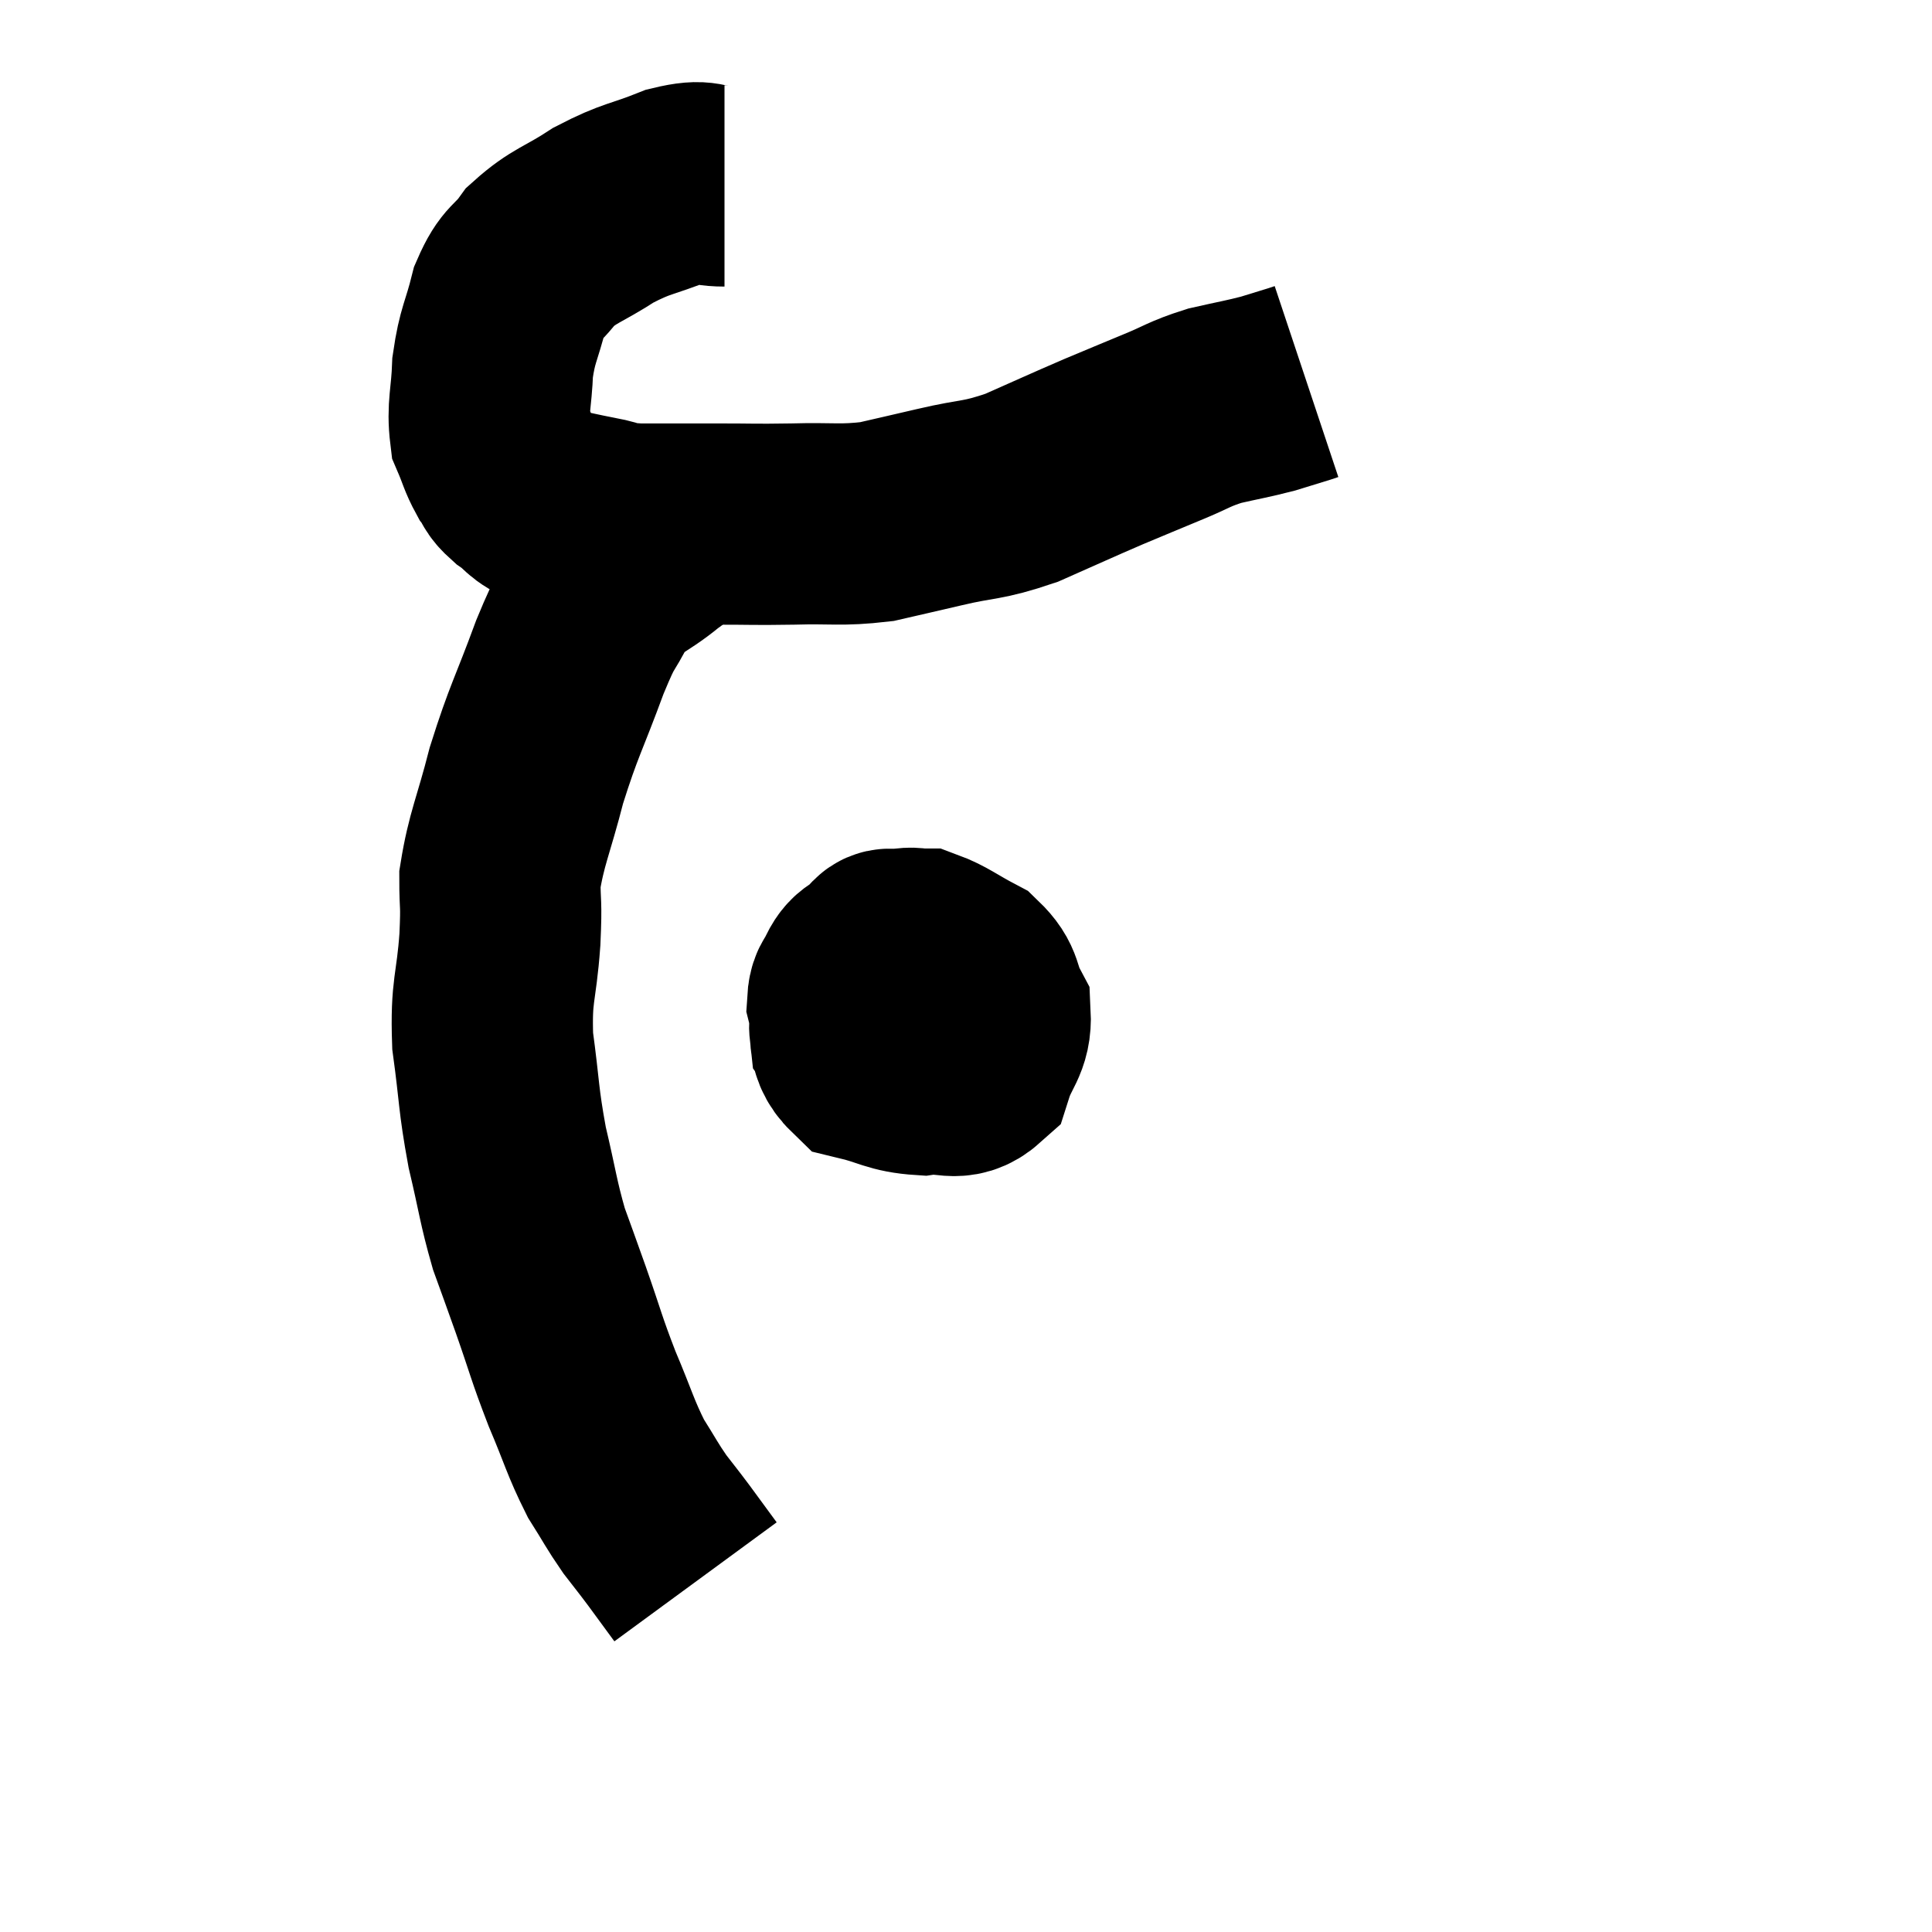 <svg width="48" height="48" viewBox="0 0 48 48" xmlns="http://www.w3.org/2000/svg"><path d="M 18 4.62 C 17.4 4.62, 17.55 4.44, 16.8 4.62 C 15.9 4.98, 15.84 4.905, 15 5.34 C 14.22 5.85, 14.025 5.835, 13.44 6.36 C 13.05 6.9, 12.96 6.75, 12.66 7.44 C 12.45 8.28, 12.36 8.295, 12.24 9.12 C 12.21 9.93, 12.105 10.125, 12.18 10.74 C 12.36 11.16, 12.36 11.25, 12.54 11.58 C 12.72 11.82, 12.615 11.805, 12.9 12.06 C 13.29 12.33, 13.2 12.405, 13.68 12.6 C 14.25 12.72, 14.28 12.735, 14.82 12.84 C 15.33 12.93, 15.09 12.975, 15.84 13.02 C 16.83 13.02, 16.86 13.02, 17.82 13.02 C 18.75 13.02, 18.69 13.035, 19.68 13.02 C 20.73 12.99, 20.865 13.065, 21.78 12.96 C 22.56 12.78, 22.44 12.81, 23.34 12.6 C 24.36 12.36, 24.36 12.465, 25.38 12.12 C 26.4 11.67, 26.55 11.595, 27.42 11.22 C 28.14 10.92, 28.17 10.905, 28.86 10.62 C 29.52 10.35, 29.52 10.29, 30.18 10.08 C 30.84 9.93, 30.975 9.915, 31.5 9.78 C 31.89 9.66, 32.04 9.615, 32.28 9.54 C 32.37 9.51, 32.415 9.495, 32.46 9.48 L 32.46 9.48" fill="none" stroke="black" stroke-width="5"></path><path d="M 17.46 12.9 C 16.89 13.26, 16.95 13.155, 16.32 13.62 C 15.63 14.19, 15.48 14.085, 14.94 14.76 C 14.55 15.54, 14.625 15.195, 14.16 16.32 C 13.62 17.79, 13.515 17.88, 13.08 19.26 C 12.75 20.55, 12.585 20.82, 12.42 21.84 C 12.42 22.59, 12.465 22.335, 12.42 23.34 C 12.33 24.6, 12.195 24.57, 12.24 25.86 C 12.42 27.18, 12.375 27.27, 12.6 28.5 C 12.87 29.64, 12.87 29.835, 13.14 30.78 C 13.41 31.53, 13.35 31.35, 13.68 32.28 C 14.07 33.39, 14.055 33.45, 14.46 34.5 C 14.88 35.49, 14.91 35.7, 15.3 36.48 C 15.66 37.05, 15.69 37.14, 16.02 37.62 C 16.32 38.01, 16.305 37.98, 16.62 38.4 C 16.95 38.85, 17.115 39.075, 17.28 39.3 C 17.28 39.3, 17.28 39.3, 17.28 39.3 L 17.28 39.3" fill="none" stroke="black" stroke-width="5"></path><path d="M 21.9 23.76 C 21.57 24.09, 21.435 23.955, 21.24 24.42 C 21.18 25.02, 21.075 25.215, 21.12 25.62 C 21.27 25.83, 21.21 25.935, 21.42 26.04 C 21.69 26.04, 21.765 26.25, 21.96 26.04 C 22.08 25.62, 22.185 25.56, 22.2 25.2 C 22.11 24.9, 22.185 24.825, 22.02 24.6 C 21.78 24.45, 21.78 24.225, 21.54 24.3 C 21.3 24.6, 21.09 24.39, 21.06 24.9 C 21.24 25.62, 20.955 25.89, 21.42 26.34 C 22.17 26.52, 22.23 26.655, 22.92 26.7 C 23.55 26.61, 23.76 26.895, 24.18 26.52 C 24.39 25.86, 24.63 25.785, 24.6 25.2 C 24.33 24.69, 24.48 24.585, 24.06 24.18 C 23.49 23.88, 23.325 23.73, 22.92 23.58 C 22.68 23.58, 22.695 23.535, 22.44 23.58 C 22.17 23.67, 22.05 23.445, 21.9 23.76 C 21.87 24.3, 21.72 24.315, 21.84 24.84 C 22.11 25.35, 22.125 25.56, 22.38 25.86 C 22.62 25.95, 22.605 26.04, 22.86 26.04 C 23.13 25.95, 23.205 26.145, 23.4 25.86 C 23.52 25.38, 23.61 25.305, 23.64 24.9 C 23.58 24.57, 23.715 24.435, 23.52 24.24 C 23.19 24.18, 23.19 23.985, 22.86 24.12 C 22.53 24.45, 22.365 24.3, 22.2 24.78 C 22.2 25.41, 22.155 25.68, 22.2 26.04 C 22.29 26.13, 22.215 26.145, 22.38 26.22 L 22.86 26.34" fill="none" stroke="black" stroke-width="5"></path></svg>
